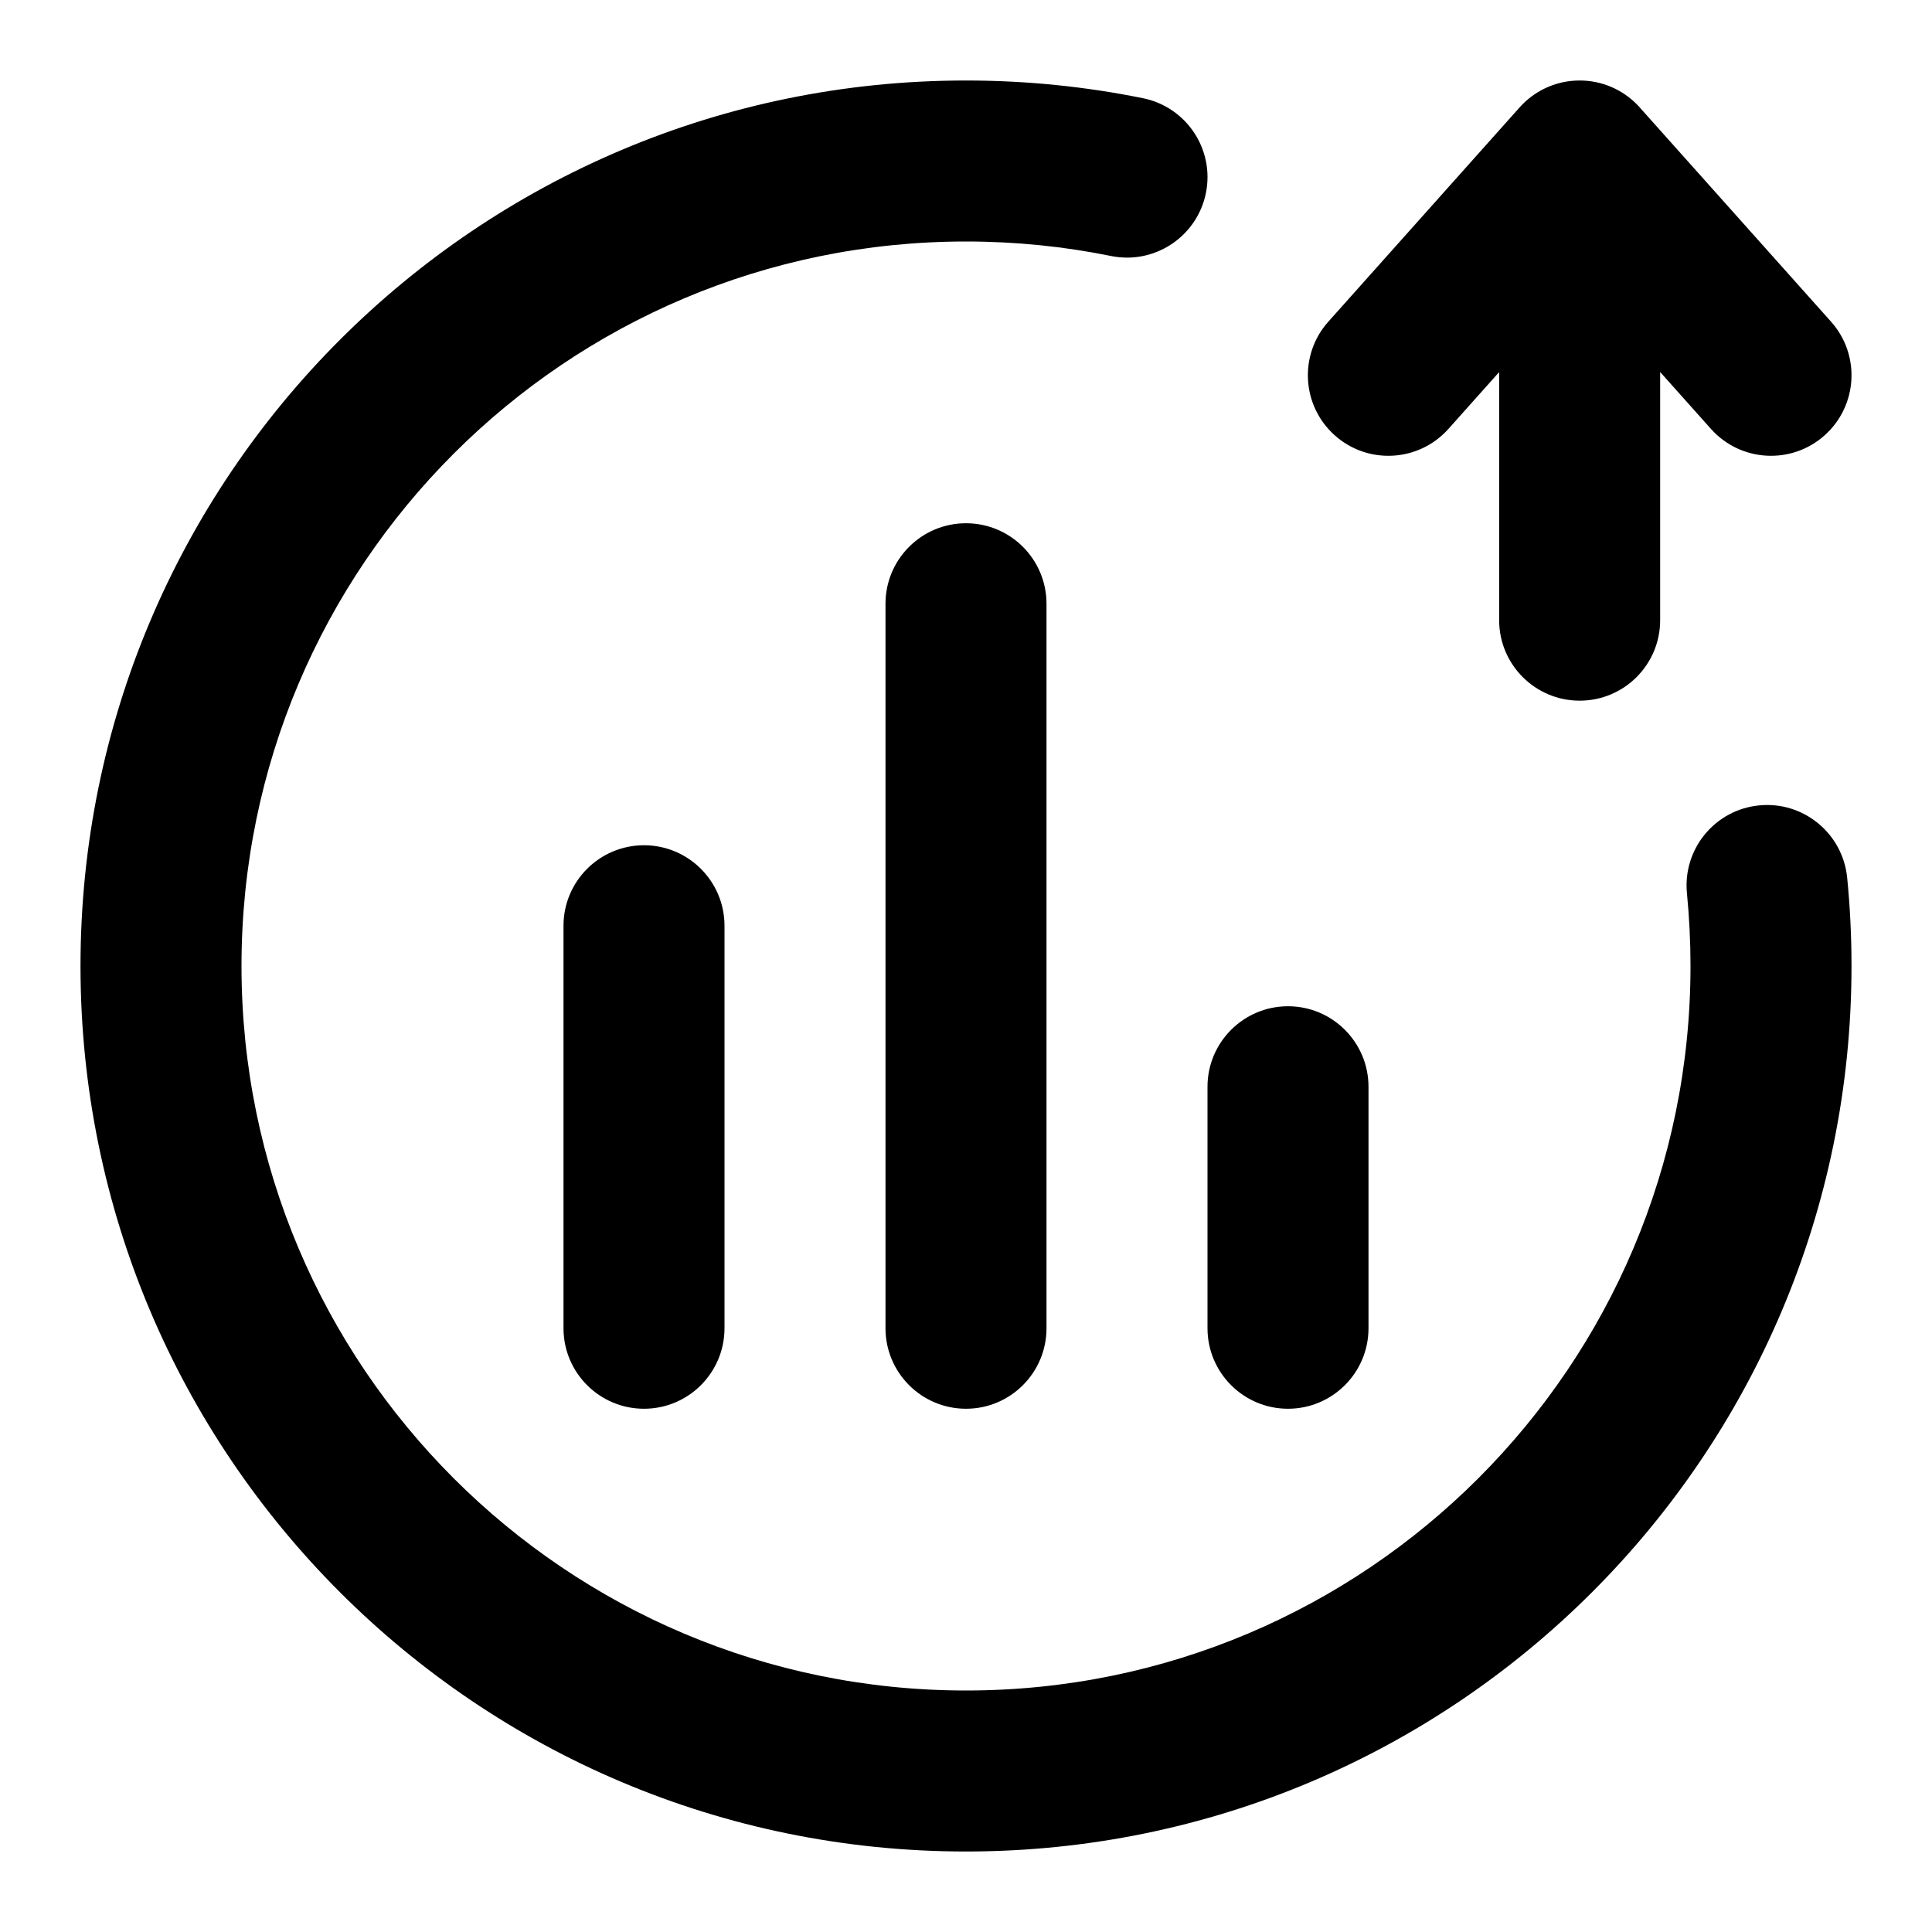 <svg width="24" height="24" viewBox="0 0 24 24" fill="none" xmlns="http://www.w3.org/2000/svg">
<path d="M22.946 10.901C22.891 10.352 22.401 9.95 21.852 10.005C21.302 10.059 20.901 10.549 20.956 11.099L22.946 10.901ZM13.801 3.18C14.342 3.29 14.87 2.94 14.98 2.399C15.09 1.858 14.74 1.33 14.199 1.22L13.801 3.18ZM9 11.5C9 10.948 8.552 10.5 8 10.5C7.448 10.5 7 10.948 7 11.5H9ZM7 16.5C7 17.052 7.448 17.5 8 17.5C8.552 17.5 9 17.052 9 16.5H7ZM13 7.5C13 6.948 12.552 6.5 12 6.5C11.448 6.5 11 6.948 11 7.5H13ZM11 16.5C11 17.052 11.448 17.5 12 17.5C12.552 17.5 13 17.052 13 16.5H11ZM17 13.5C17 12.948 16.552 12.5 16 12.5C15.448 12.5 15 12.948 15 13.5H17ZM15 16.5C15 17.052 15.448 17.5 16 17.5C16.552 17.5 17 17.052 17 16.5H15ZM18.623 7.704C18.623 8.256 19.071 8.704 19.623 8.704C20.176 8.704 20.623 8.256 20.623 7.704H18.623ZM20.623 2C20.623 1.448 20.176 1 19.623 1C19.071 1 18.623 1.448 18.623 2H20.623ZM21.254 5.328C21.622 5.74 22.254 5.776 22.666 5.408C23.078 5.04 23.114 4.408 22.746 3.996L21.254 5.328ZM19.671 2.054L18.925 2.72L18.925 2.72L19.671 2.054ZM19.575 2.054L18.829 1.388L18.829 1.388L19.575 2.054ZM16.501 3.996C16.133 4.408 16.169 5.04 16.581 5.408C16.993 5.776 17.625 5.74 17.993 5.328L16.501 3.996ZM21 12C21 16.971 16.971 21 12 21V23C18.075 23 23 18.075 23 12H21ZM12 21C7.029 21 3 16.971 3 12H1C1 18.075 5.925 23 12 23V21ZM3 12C3 7.029 7.029 3 12 3V1C5.925 1 1 5.925 1 12H3ZM20.956 11.099C20.985 11.395 21 11.695 21 12H23C23 11.63 22.982 11.263 22.946 10.901L20.956 11.099ZM12 3C12.618 3 13.22 3.062 13.801 3.18L14.199 1.22C13.488 1.076 12.752 1 12 1V3ZM7 11.5V16.5H9V11.5H7ZM11 7.5V16.5H13V7.5H11ZM15 13.5V16.5H17V13.5H15ZM20.623 7.704V2.032H18.623V7.704H20.623ZM20.623 2.032V2H18.623V2.032H20.623ZM22.746 3.996L20.417 1.388L18.925 2.72L21.254 5.328L22.746 3.996ZM18.829 1.388L16.501 3.996L17.993 5.328L20.321 2.72L18.829 1.388ZM20.417 1.388C20.22 1.166 19.933 1.032 19.623 1.032L19.623 3.032C19.348 3.032 19.097 2.912 18.925 2.72L20.417 1.388ZM19.623 1.032C19.313 1.032 19.027 1.166 18.829 1.388L20.321 2.72C20.15 2.912 19.899 3.032 19.623 3.032V1.032Z" fill="currentColor"/>
</svg>
